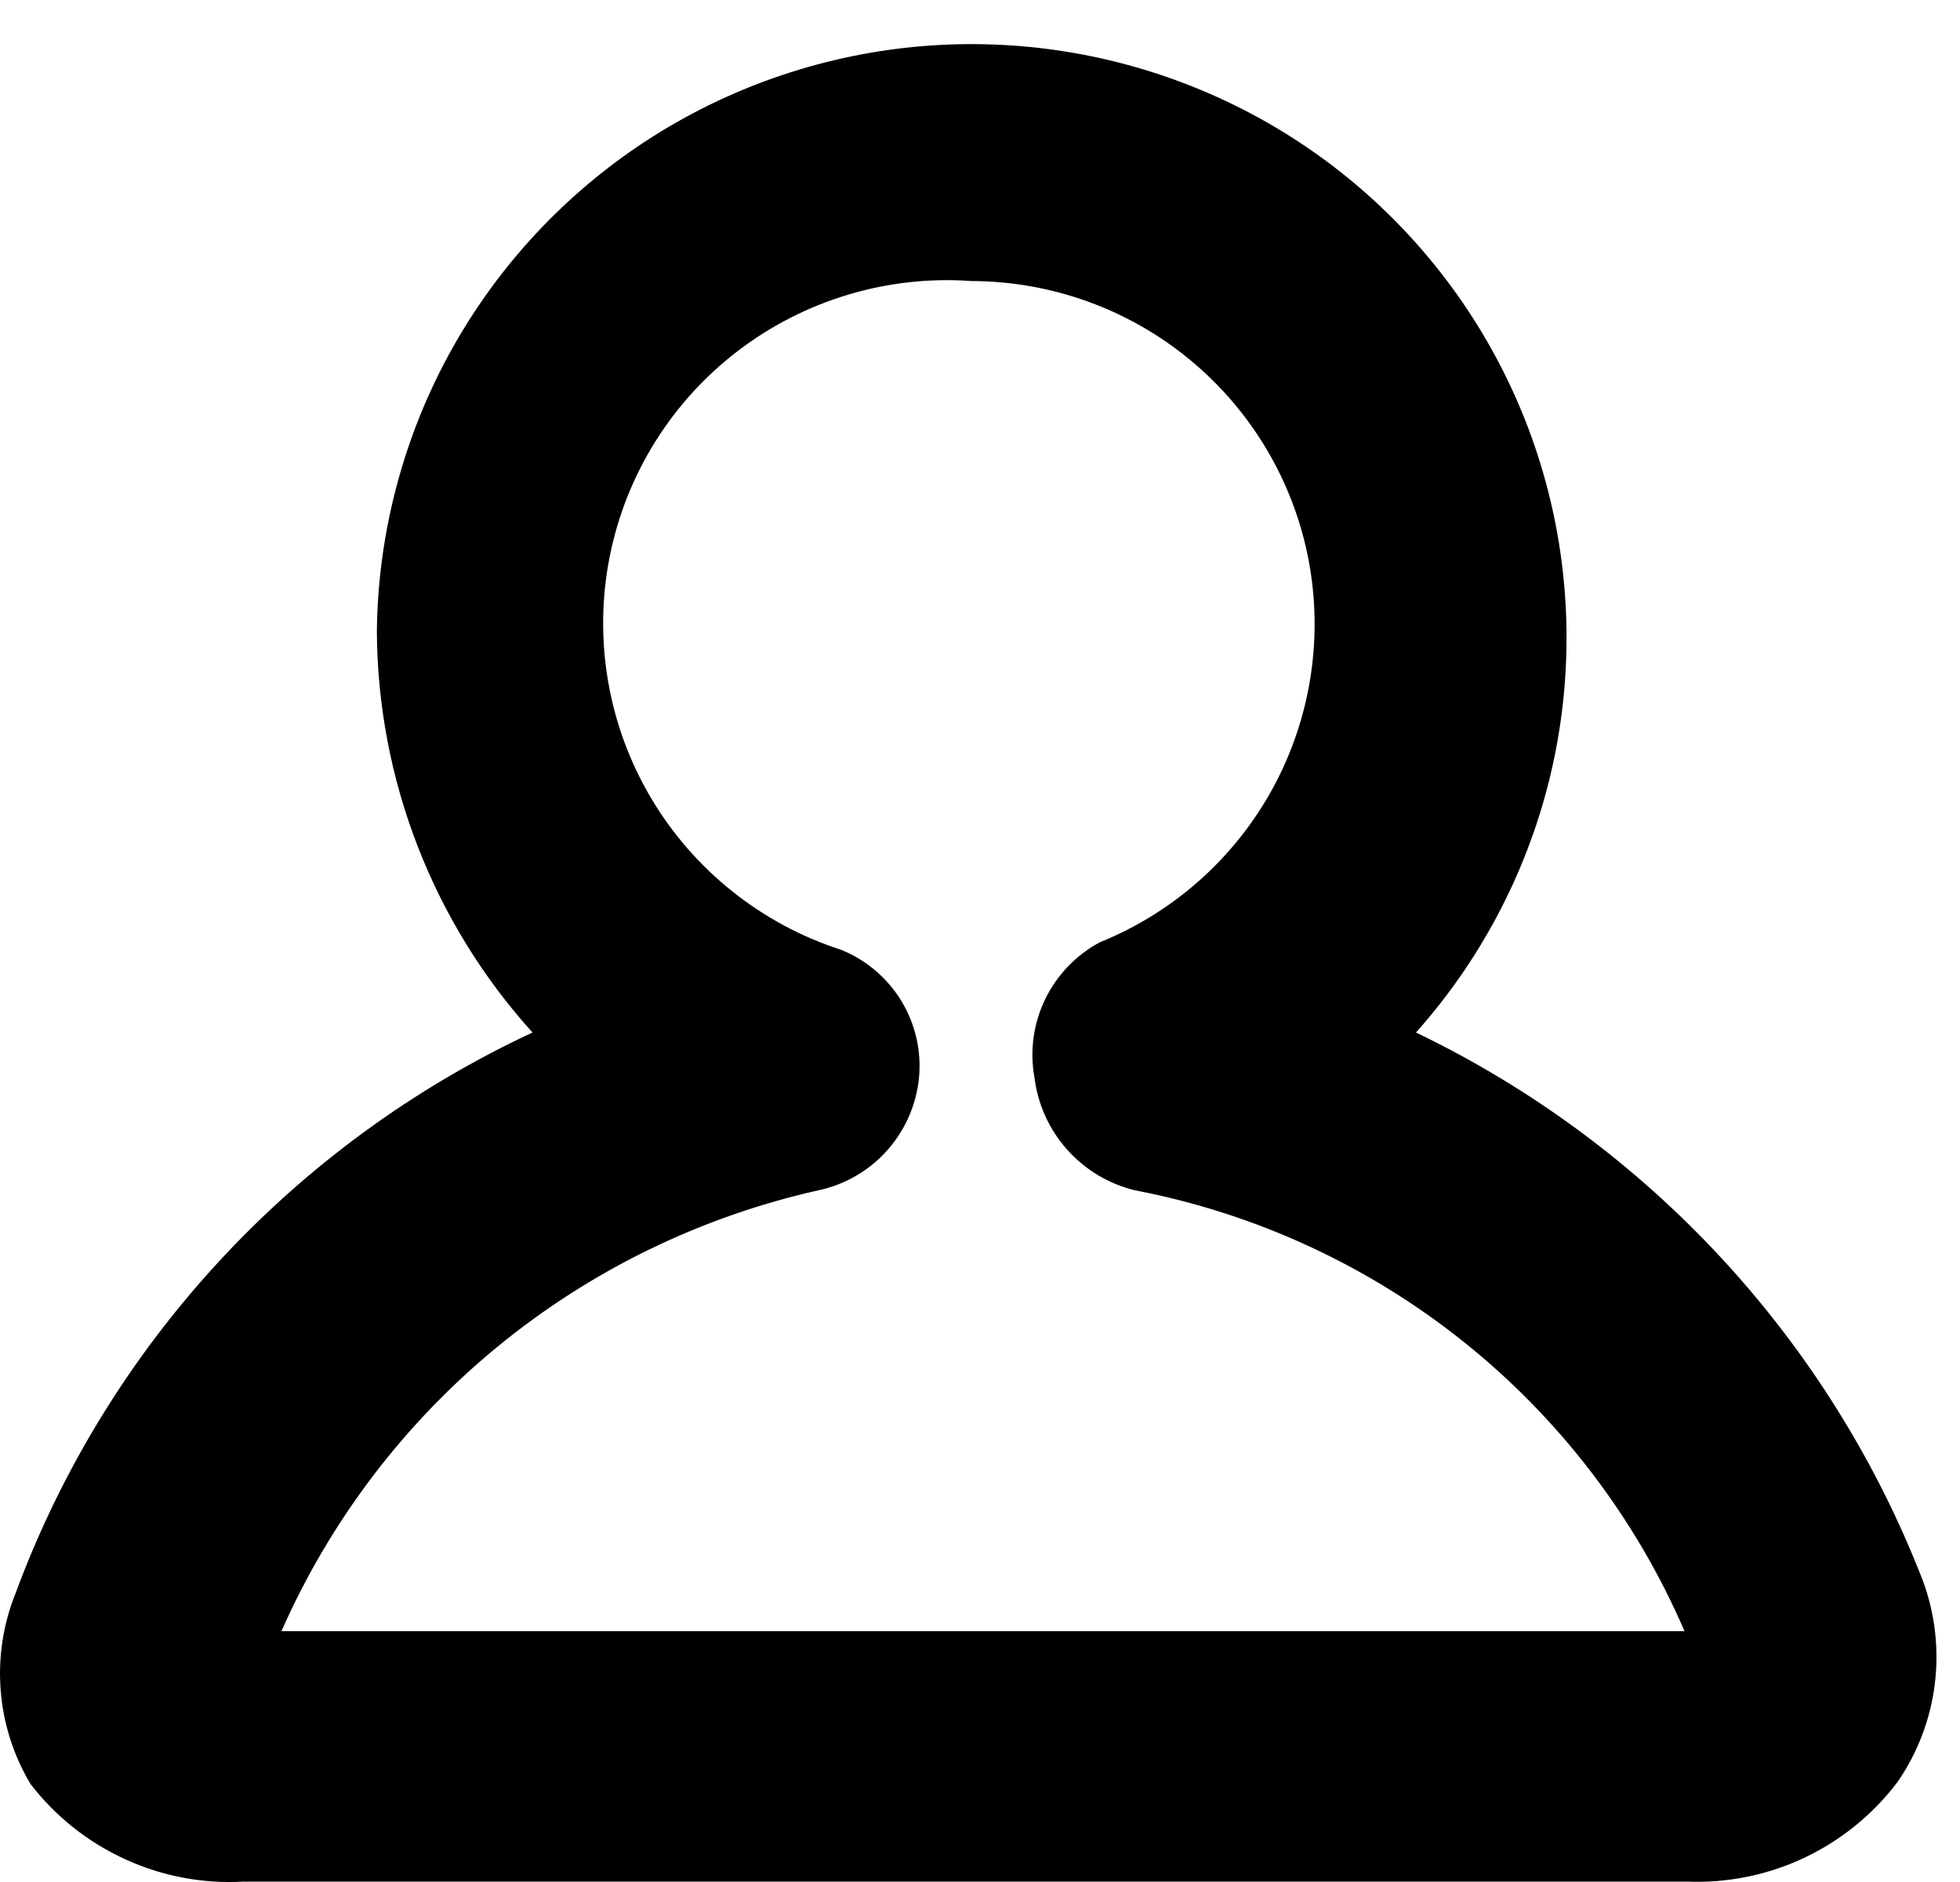 <svg width="25" height="24" viewBox="0 0 25 24" fill="black" xmlns="http://www.w3.org/2000/svg">
    <path d="M0.197 20.322C0.04 20.714 -0.025 21.137 0.009 21.558C0.042 21.979 0.172 22.387 0.389 22.75C0.706 23.163 1.12 23.492 1.595 23.709C2.069 23.927 2.589 24.025 3.11 23.995H21.518C22.037 24.016 22.553 23.91 23.021 23.688C23.489 23.465 23.897 23.132 24.208 22.718C24.461 22.348 24.623 21.923 24.678 21.479C24.734 21.034 24.682 20.583 24.528 20.162C23.341 17.095 21.029 14.594 18.061 13.167C18.876 12.253 19.457 11.156 19.755 9.97C20.052 8.783 20.057 7.542 19.769 6.353C19.481 5.164 18.908 4.063 18.1 3.143C17.292 2.223 16.273 1.512 15.129 1.072C13.986 0.631 12.752 0.473 11.534 0.611C10.316 0.75 9.15 1.181 8.135 1.867C7.121 2.554 6.288 3.476 5.708 4.553C5.129 5.631 4.819 6.833 4.807 8.056C4.818 9.945 5.524 11.764 6.792 13.167C3.735 14.592 1.364 17.163 0.197 20.322ZM10.441 15.179C10.78 15.106 11.087 14.928 11.317 14.669C11.547 14.411 11.689 14.086 11.722 13.742C11.754 13.4 11.675 13.057 11.496 12.763C11.317 12.47 11.049 12.242 10.73 12.113C9.71 11.784 8.846 11.093 8.301 10.172C7.757 9.251 7.569 8.162 7.774 7.112C7.979 6.062 8.562 5.124 9.413 4.474C10.265 3.824 11.325 3.507 12.394 3.584C13.411 3.587 14.395 3.942 15.179 4.589C15.962 5.236 16.496 6.134 16.689 7.13C16.881 8.126 16.721 9.158 16.236 10.05C15.75 10.941 14.97 11.636 14.027 12.017C13.724 12.18 13.48 12.435 13.33 12.745C13.181 13.054 13.133 13.403 13.195 13.742C13.237 14.083 13.382 14.403 13.611 14.66C13.839 14.916 14.141 15.098 14.475 15.179C16.015 15.474 17.459 16.141 18.681 17.121C19.903 18.101 20.866 19.364 21.486 20.801H3.59C4.211 19.394 5.154 18.152 6.344 17.175C7.534 16.199 8.938 15.515 10.441 15.179Z"/>
</svg>
